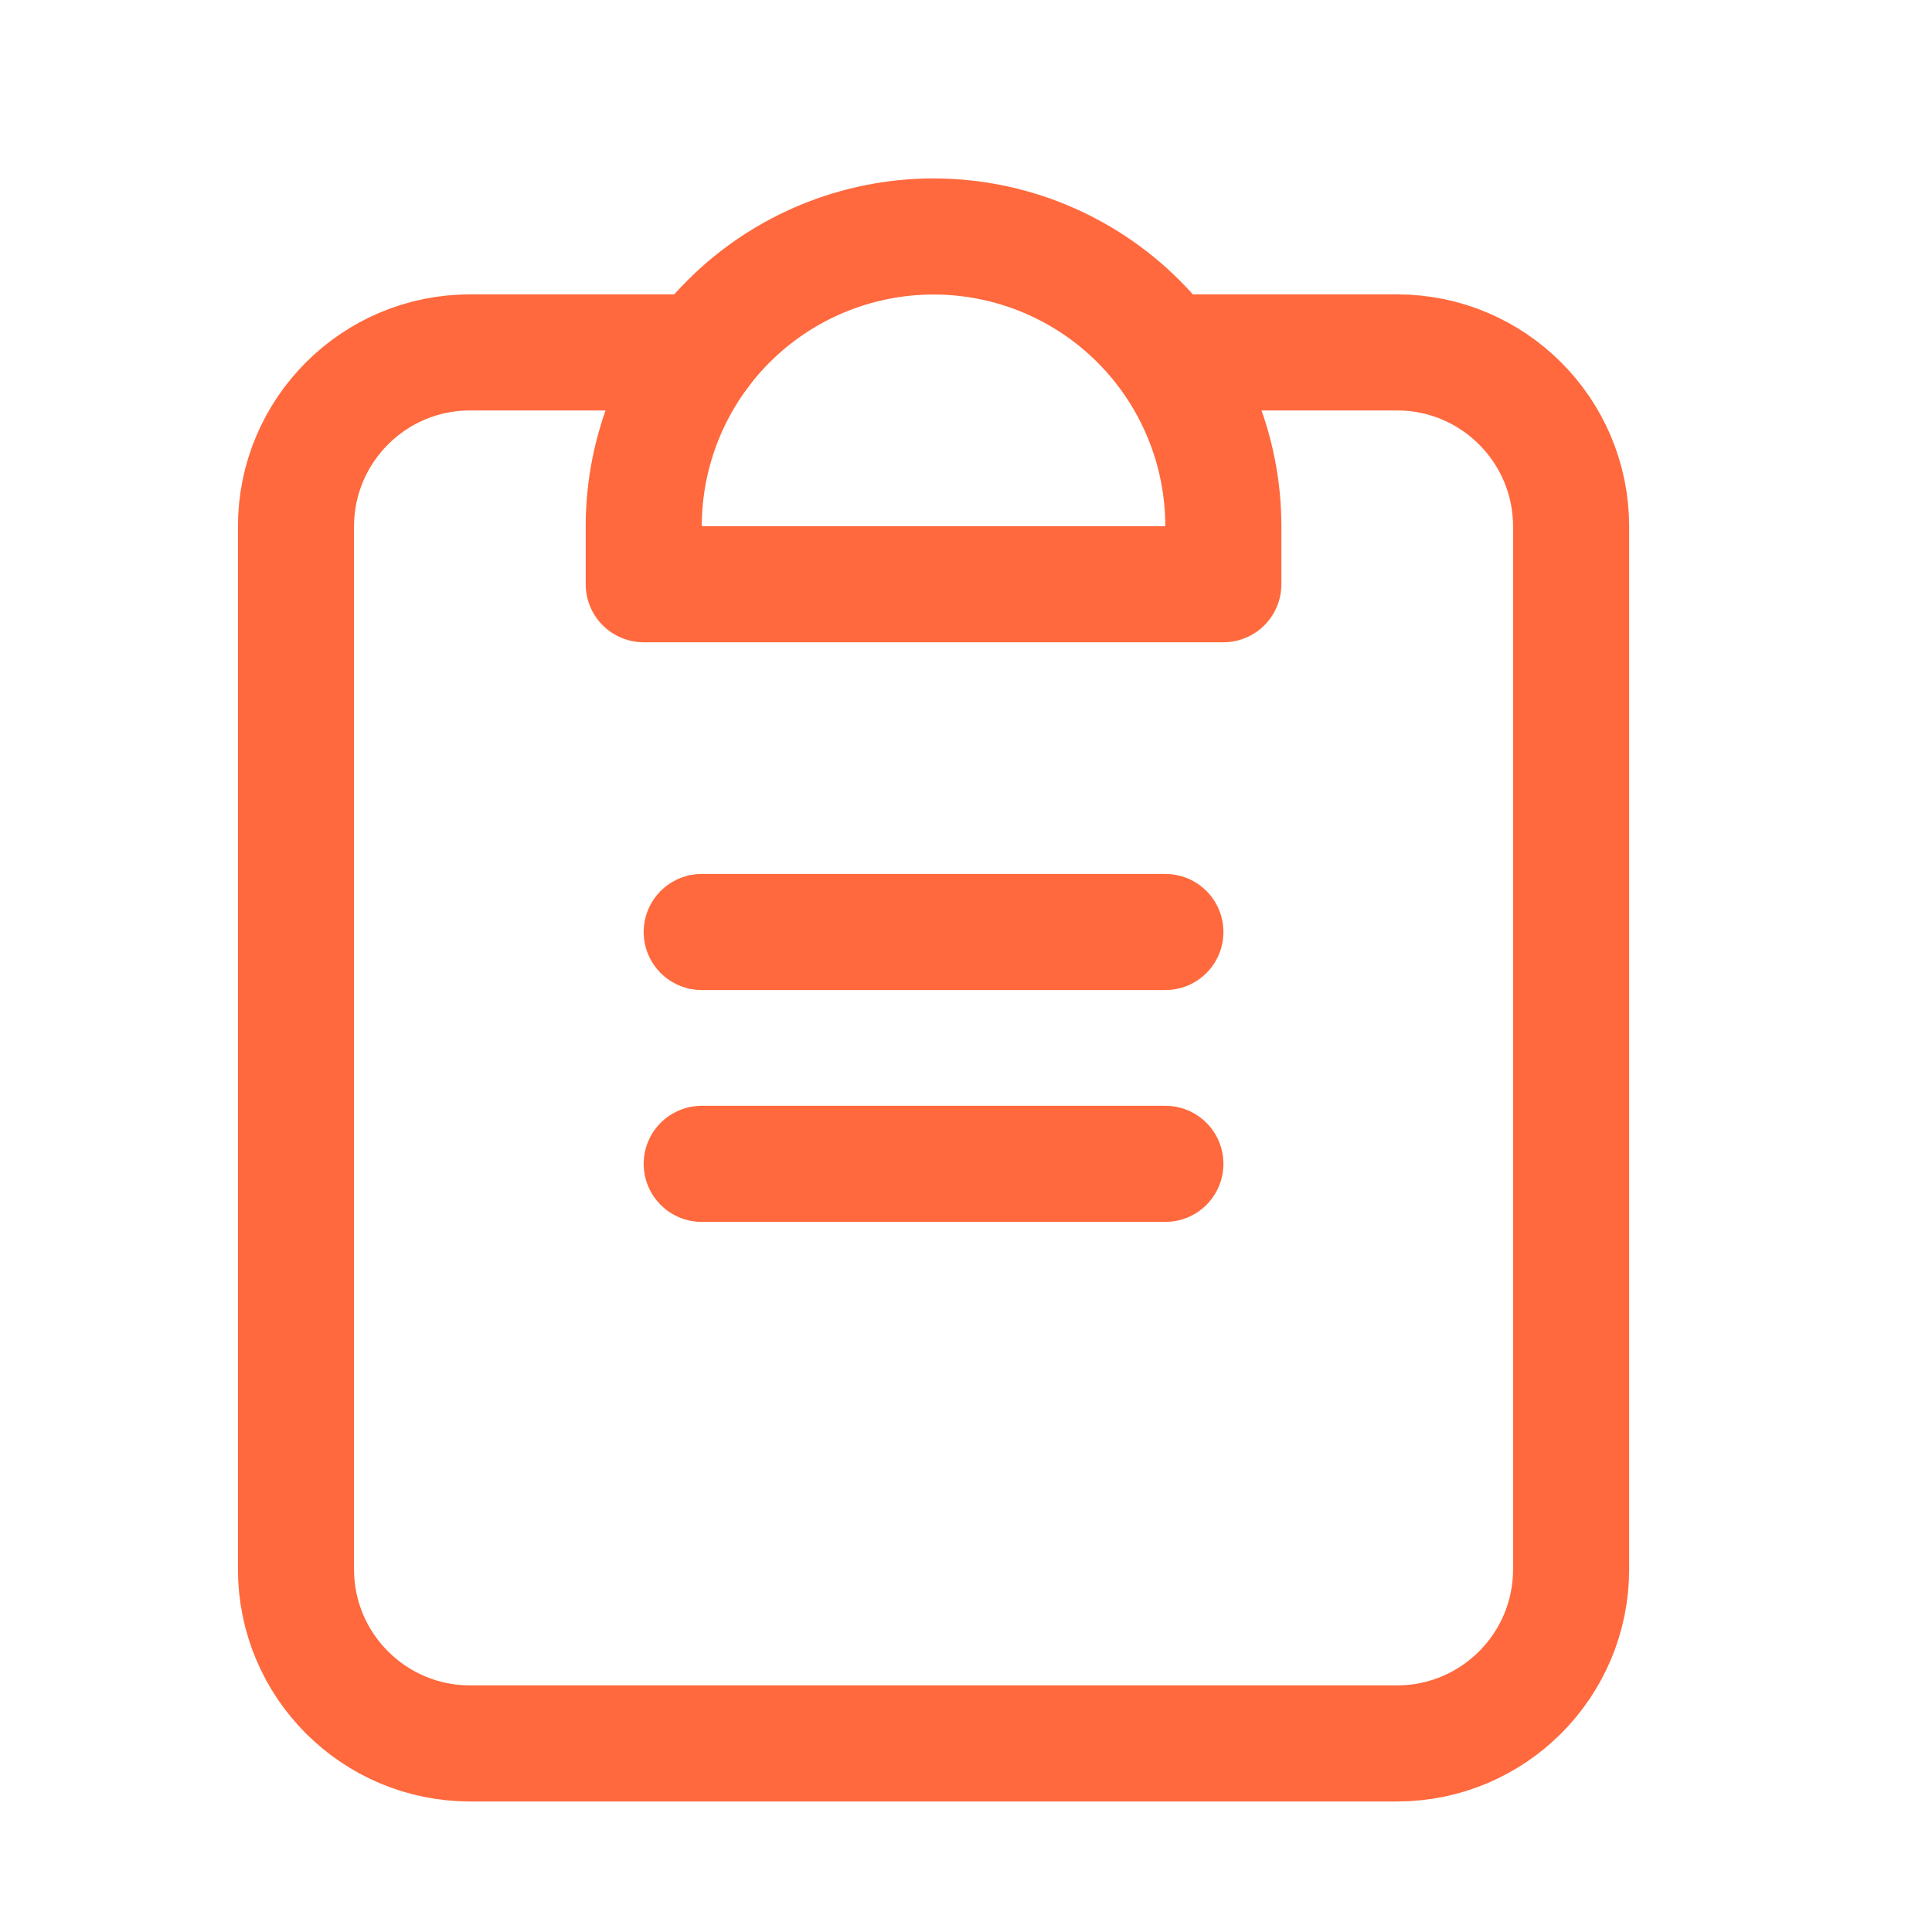 <svg width="25" height="25" viewBox="0 0 25 25" fill="none" xmlns="http://www.w3.org/2000/svg">
<g id="2d53bdda-6761-4473-95a0-5080816a4324-1696787661645-4102515828415223.svg%2Bxml">
<path id="Vector" d="M9.08 15.06H15.08" stroke="#FF693D" stroke-width="1.502" stroke-linecap="round" stroke-linejoin="round"/>
<path id="Vector_2" d="M9.08 12.06H15.08" stroke="#FF693D" stroke-width="1.502" stroke-linecap="round" stroke-linejoin="round"/>
<path id="Vector_3" d="M8.33 7.56V6.81C8.33 5.816 8.725 4.862 9.428 4.158C10.132 3.455 11.085 3.06 12.08 3.06C13.075 3.06 14.028 3.455 14.732 4.158C15.435 4.862 15.83 5.816 15.83 6.81V7.56H8.33Z" stroke="#FF693D" stroke-width="1.502" stroke-linecap="round" stroke-linejoin="round"/>
<path id="Vector_4" d="M9.08 4.56H6.083C4.839 4.56 3.83 5.569 3.83 6.813V20.307C3.83 21.551 4.839 22.56 6.083 22.56H18.077C19.321 22.56 20.33 21.551 20.33 20.307V6.813C20.33 5.569 19.321 4.56 18.077 4.56H15.455" stroke="#FF693D" stroke-width="1.502" stroke-linecap="round" stroke-linejoin="round"/>
</g>
</svg>
